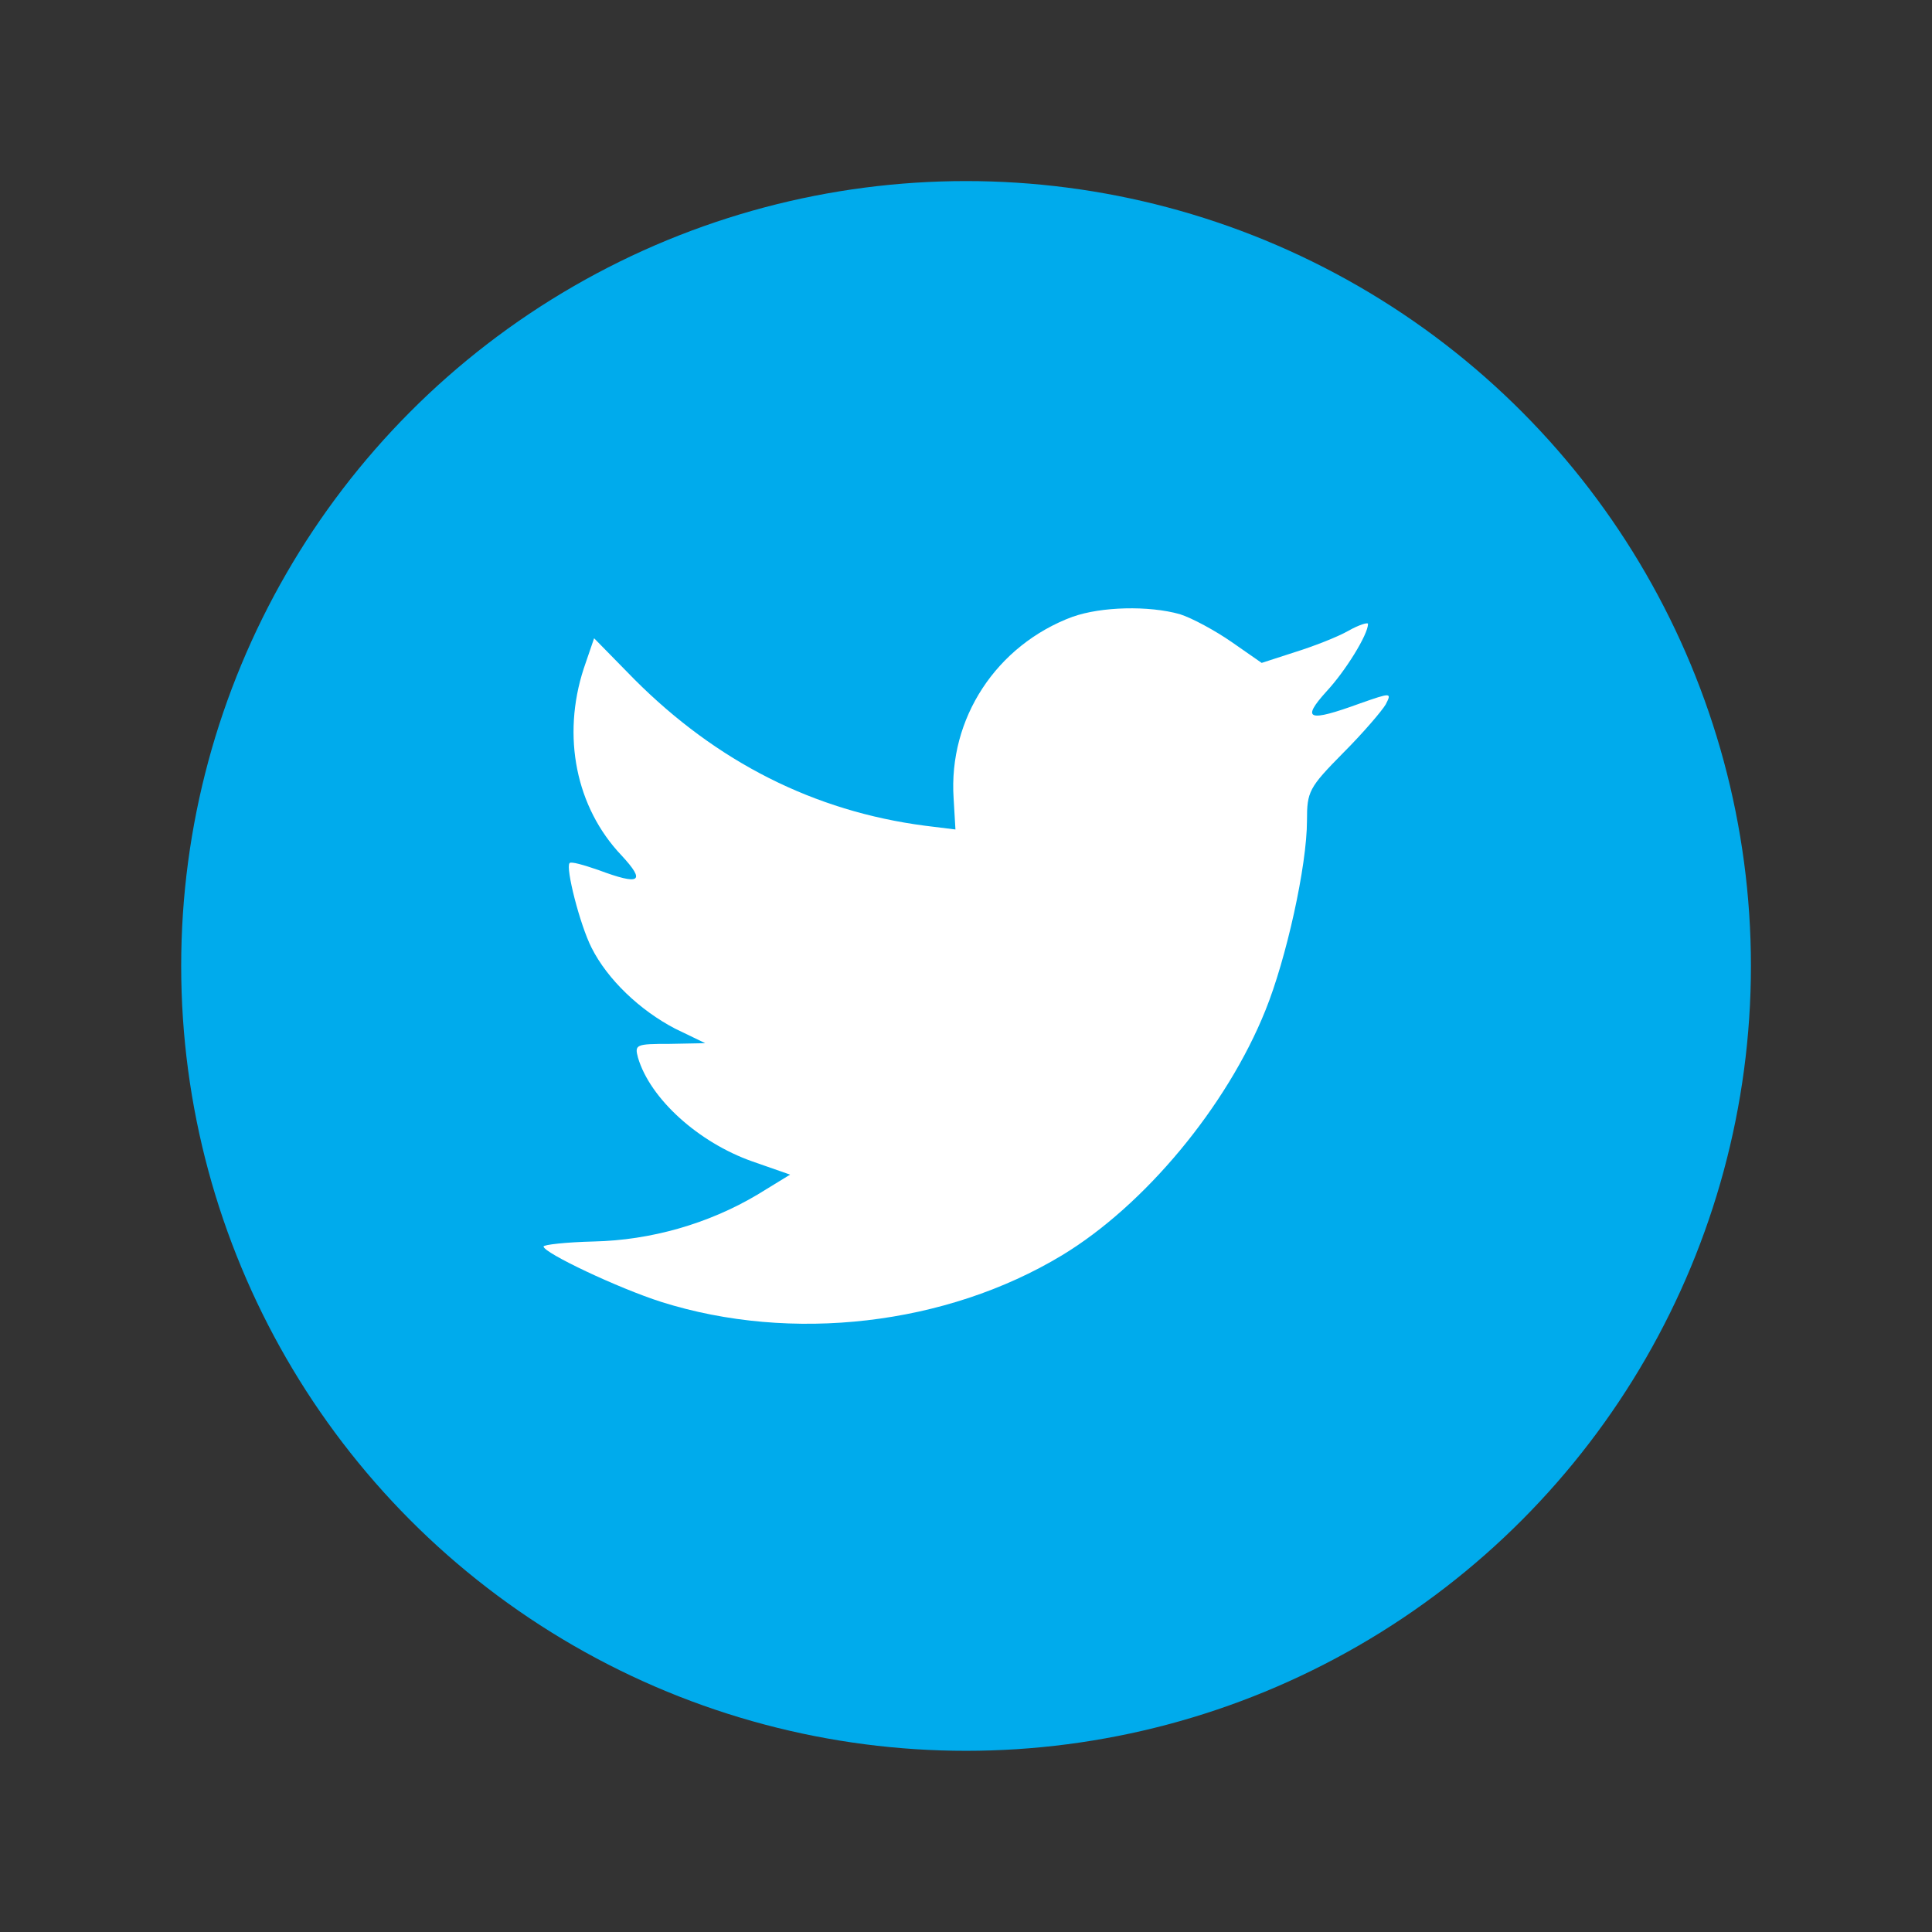 <?xml version="1.0" encoding="UTF-8" standalone="no"?>
<!-- Created with Inkscape (http://www.inkscape.org/) -->

<svg
   xmlns:dc="http://purl.org/dc/elements/1.1/"
   xmlns:cc="http://creativecommons.org/ns#"
   xmlns:rdf="http://www.w3.org/1999/02/22-rdf-syntax-ns#"
   xmlns:svg="http://www.w3.org/2000/svg"
   xmlns="http://www.w3.org/2000/svg"
   xmlns:sodipodi="http://sodipodi.sourceforge.net/DTD/sodipodi-0.dtd"
   xmlns:inkscape="http://www.inkscape.org/namespaces/inkscape"
   width="64"
   height="64"
   viewBox="0 0 16.933 16.933"
   version="1.1"
   id="svg4572"
   inkscape:version="0.92.4 (5da689c313, 2019-01-14)"
   sodipodi:docname="goa-account-twitter.svg">
  <rect x="0" y="0" width="16.933" height="16.933" fill="#333333" stroke="none"/>
  <title
     id="title4611">Canvas icon theme</title>
  <defs
     id="defs4566">
    <linearGradient
       id="b"
       x1="1"
       x2="0"
       y1="48"
       gradientUnits="userSpaceOnUse"
       gradientTransform="rotate(-90,24,24)">
      <stop
         stop-color="#e2262b"
         id="stop2" />
      <stop
         offset="1"
         stop-color="#e4383e"
         id="stop4" />
    </linearGradient>
  </defs>
  <sodipodi:namedview
     id="base"
     pagecolor="#ffffff"
     bordercolor="#666666"
     borderopacity="1.0"
     inkscape:pageopacity="0.0"
     inkscape:pageshadow="2"
     inkscape:zoom="3.959798"
     inkscape:cx="-11.238857"
     inkscape:cy="46.372592"
     inkscape:document-units="px"
     inkscape:current-layer="layer1"
     showgrid="true"
     units="px"
     width="64px"
     showguides="true"
     inkscape:guide-bbox="true"
     inkscape:window-width="1221"
     inkscape:window-height="715"
     inkscape:window-x="462"
     inkscape:window-y="375"
     inkscape:window-maximized="0"
     inkscape:snap-bbox="true"
     inkscape:bbox-nodes="true"
     inkscape:snap-bbox-edge-midpoints="true">
    <inkscape:grid
       type="xygrid"
       id="grid4582" />
    <sodipodi:guide
       position="1.058,15.875"
       orientation="0,1"
       id="guide4584"
       inkscape:locked="false" />
    <sodipodi:guide
       position="1.058,1.058"
       orientation="1,0"
       id="guide4586"
       inkscape:locked="false" />
    <sodipodi:guide
       position="15.875,15.875"
       orientation="1,0"
       id="guide4588"
       inkscape:locked="false" />
    <sodipodi:guide
       position="1.058,1.058"
       orientation="0,1"
       id="guide4590"
       inkscape:locked="false" />
    <sodipodi:guide
       position="8.467,8.467"
       orientation="0,1"
       id="guide822"
       inkscape:locked="false" />
    <sodipodi:guide
       position="8.467,8.467"
       orientation="1,0"
       id="guide824"
       inkscape:locked="false" />
  </sodipodi:namedview>
  <g
     inkscape:label="Layer 1"
     inkscape:groupmode="layer"
     id="layer1"
     transform="translate(0,-280.067)">
    <circle
       style="opacity:1;fill:#00abec;fill-opacity:1;stroke:none;stroke-width:0.491;stroke-miterlimit:4;stroke-dasharray:none;stroke-opacity:0.039;paint-order:stroke markers fill"
       id="path13"
       cx="8.467"
       cy="288.533"
       r="6.879" />
    <path
       inkscape:connector-curvature="0"
       d="m 9.402,285.472 c -0.669,0.249 -1.091,0.891 -1.044,1.593 l 0.016,0.272 -0.267,-0.033 C 7.134,287.177 6.283,286.745 5.56,286.021 l -0.353,-0.36 -0.091,0.266 c -0.193,0.592 -0.069,1.217 0.332,1.638 0.214,0.231 0.165,0.265 -0.204,0.127 -0.128,-0.044 -0.241,-0.077 -0.252,-0.06 -0.037,0.039 0.091,0.542 0.193,0.742 0.139,0.277 0.423,0.548 0.733,0.709 l 0.263,0.127 -0.31,0.006 c -0.3,0 -0.31,0.006 -0.279,0.122 0.107,0.36 0.53,0.742 1.001,0.908 l 0.332,0.116 -0.289,0.177 c -0.428,0.254 -0.932,0.398 -1.433,0.409 -0.241,0.006 -0.439,0.028 -0.439,0.044 0,0.055 0.653,0.365 1.033,0.486 1.14,0.36 2.494,0.205 3.511,-0.409 0.723,-0.437 1.445,-1.305 1.783,-2.147 0.182,-0.449 0.364,-1.267 0.364,-1.663 0,-0.254 0.016,-0.288 0.316,-0.592 0.177,-0.177 0.342,-0.371 0.374,-0.426 0.054,-0.105 0.049,-0.105 -0.225,-0.009 -0.455,0.166 -0.519,0.144 -0.294,-0.105 0.165,-0.177 0.364,-0.498 0.364,-0.592 0,-0.016 -0.081,0.009 -0.171,0.06 -0.096,0.055 -0.31,0.138 -0.471,0.188 l -0.29,0.094 -0.263,-0.183 c -0.144,-0.1 -0.347,-0.21 -0.454,-0.244 -0.273,-0.077 -0.691,-0.066 -0.937,0.022"
       style="fill:#ffffff;stroke-width:0.265"
       id="path2" />
  </g>
</svg>
